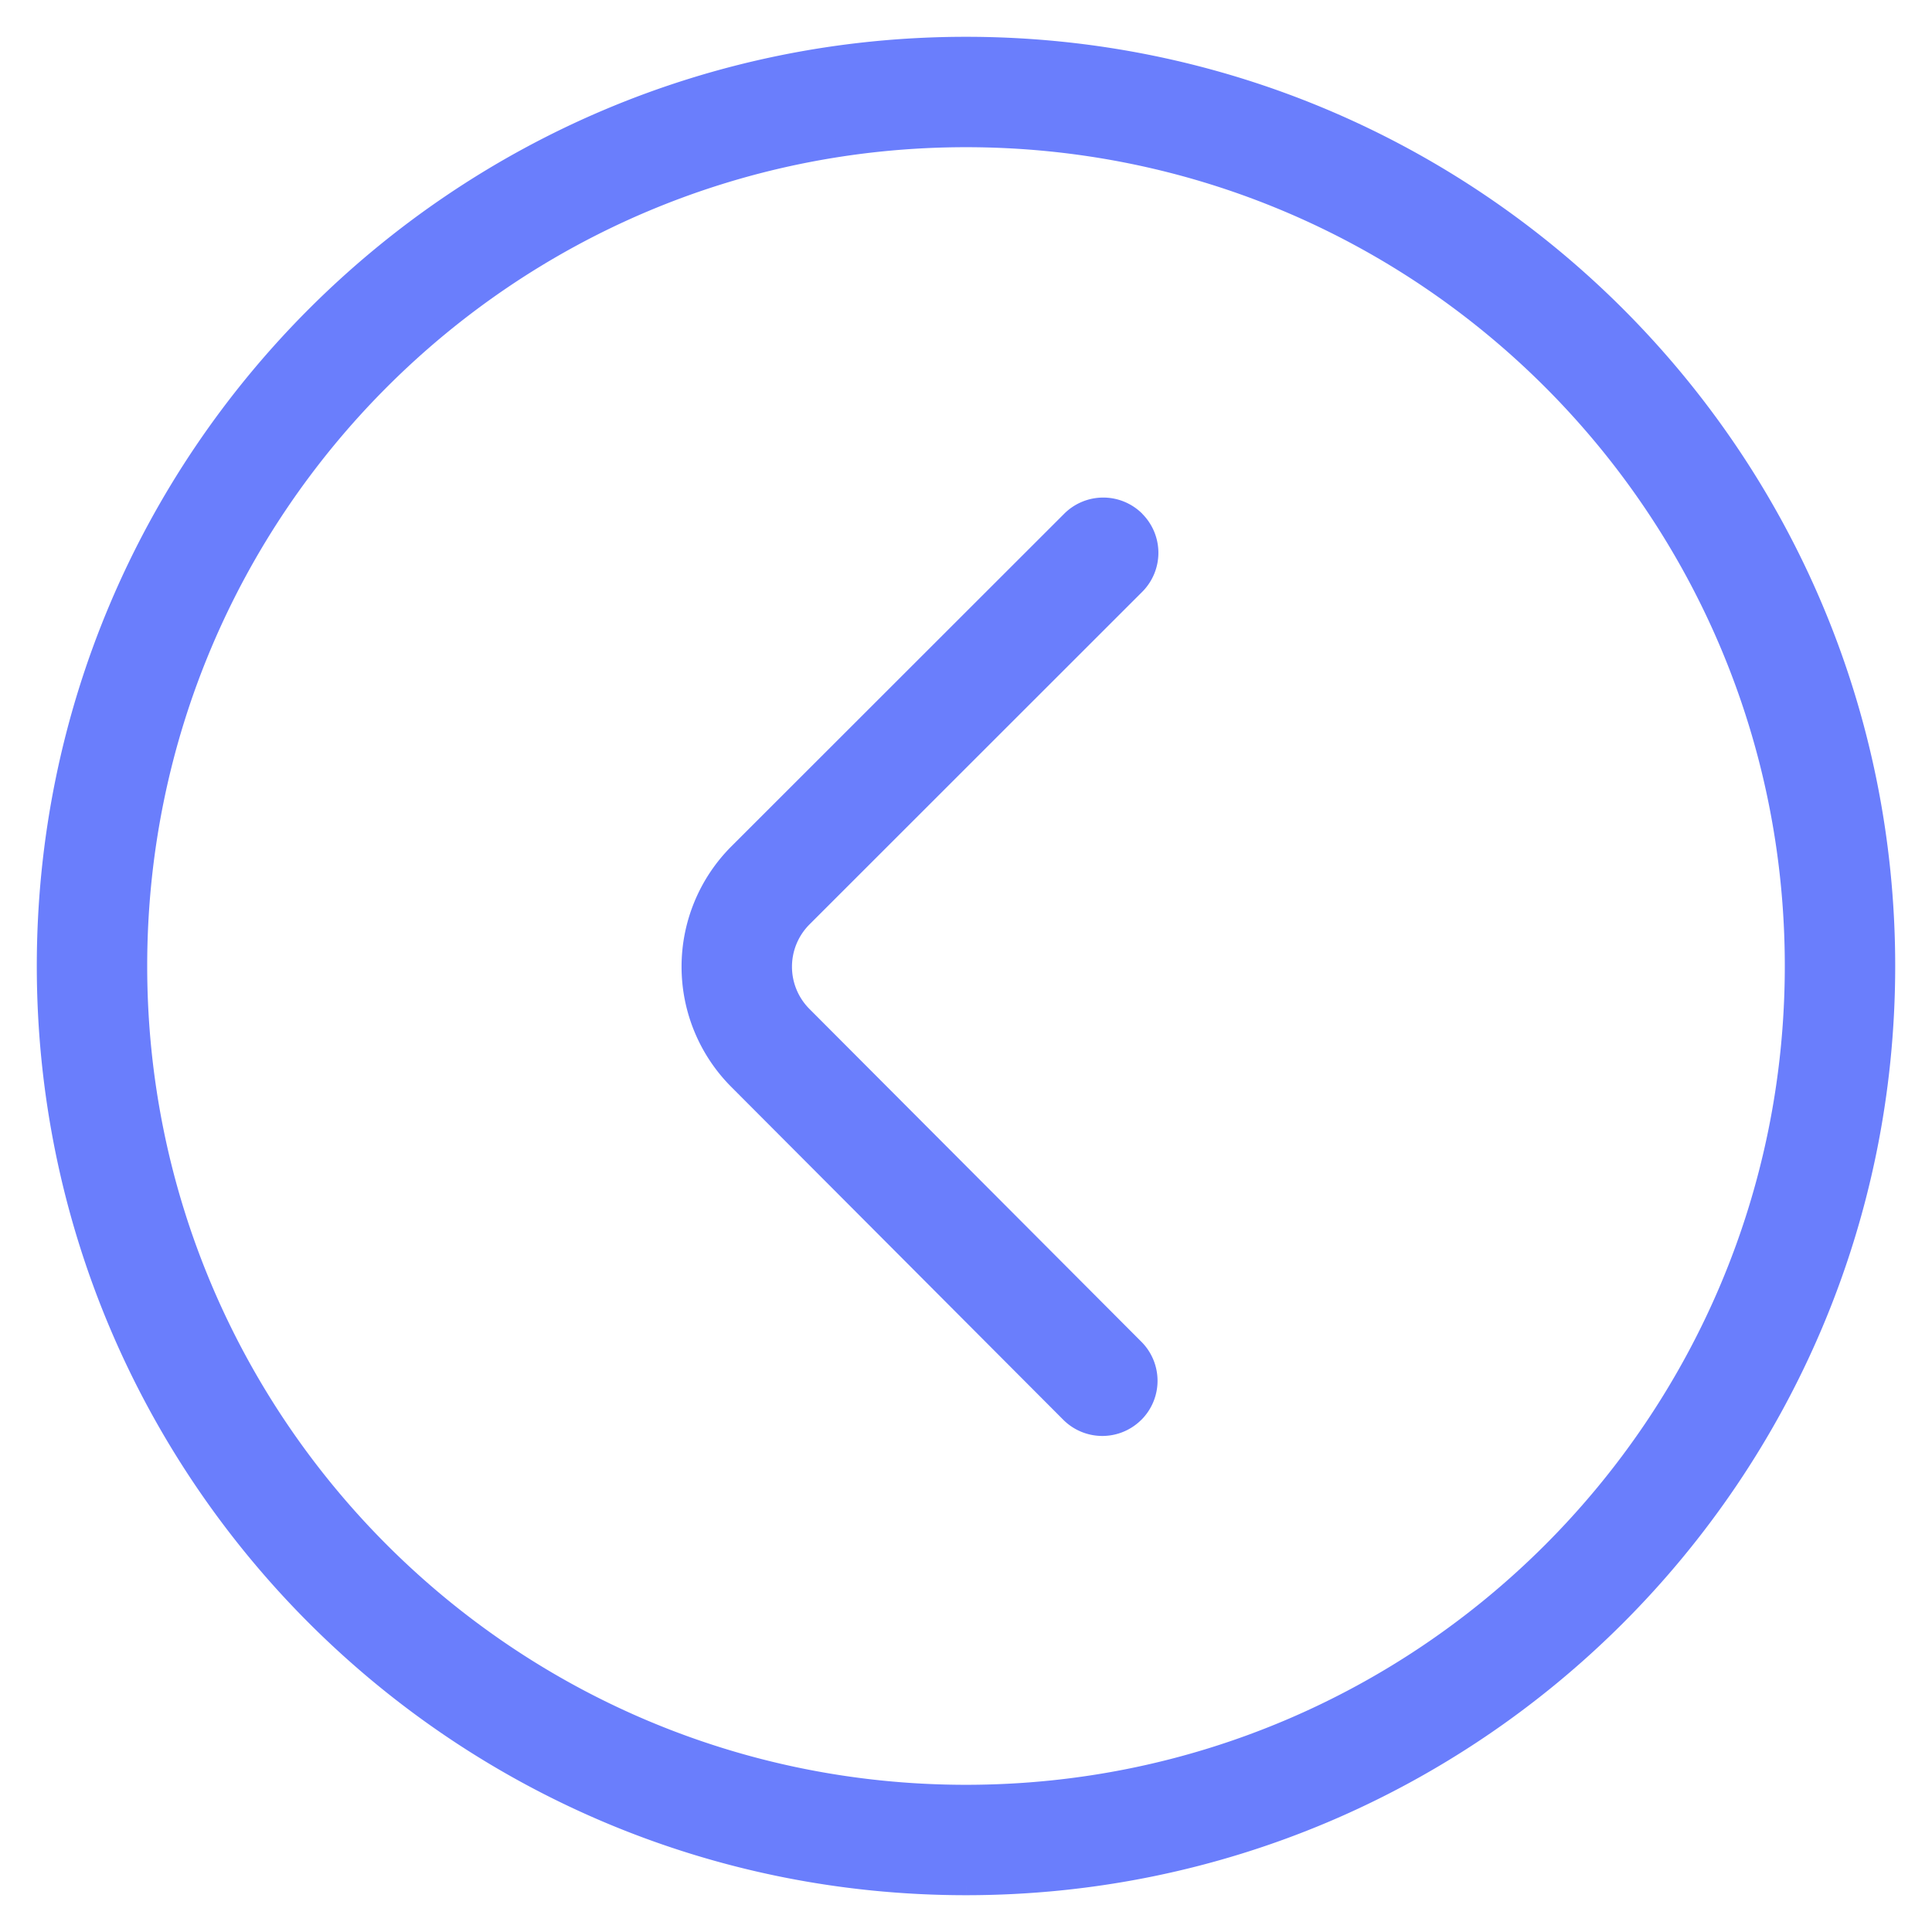 <svg xmlns="http://www.w3.org/2000/svg" width="42" height="42" fill="none"><path fill="#6A7EFC" fill-rule="evenodd" d="M41 21c0 11.047-8.953 20-20 20C9.954 41 1 32.047 1 21 1 9.954 9.953 1 21 1s20 8.953 20 20zm-2 0c0-9.943-8.058-18-18-18-9.943 0-18 8.058-18 18 0 9.943 8.058 18 18 18 9.943 0 18-8.058 18-18zm-14.33 9.725a1 1 0 0 0 .002-1.414l-7.217-7.236a1.5 1.5 0 0 1 .001-2.12l7.234-7.23a1 1 0 1 0-1.414-1.415l-7.233 7.23a3.5 3.5 0 0 0-.004 4.947l7.216 7.236a1 1 0 0 0 1.415.002z" clip-rule="evenodd"/><path fill="#6A7EFC" d="M24.672 29.31l-.142.142.142-.141zm-.002 1.415l.14.141-.14-.141zm-7.215-8.65l-.142.14.142-.14zm.001-2.12l-.141-.142.141.141zm7.234-7.23l.141.14-.14-.14zm-1.414-1.415l-.141-.142.141.142zm-7.233 7.23l.14.141-.14-.141zm-.004 4.947l.141-.141-.141.14zm7.216 7.236l-.141.141.141-.141zM21 41.2c11.158 0 20.2-9.043 20.2-20.2h-.4c0 10.936-8.863 19.8-19.8 19.8v.4zM.8 21C.8 32.158 9.843 41.2 21 41.2v-.4C10.064 40.8 1.2 31.937 1.2 21H.8zM21 .8C9.842.8.8 9.843.8 21h.4C1.2 10.064 10.063 1.2 21 1.2V.8zM41.2 21C41.2 9.842 32.157.8 21 .8v.4c10.936 0 19.8 8.863 19.8 19.8h.4zM21 3.2c9.831 0 17.8 7.968 17.8 17.8h.4c0-10.053-8.148-18.2-18.2-18.2v.4zM3.2 21c0-9.832 7.968-17.8 17.8-17.8v-.4C10.947 2.8 2.8 10.948 2.8 21h.4zM21 38.8c-9.832 0-17.8-7.968-17.8-17.8h-.4c0 10.053 8.148 18.2 18.2 18.2v-.4zM38.8 21c0 9.831-7.968 17.8-17.8 17.8v.4c10.053 0 18.2-8.148 18.2-18.2h-.4zm-14.27 8.452a.8.8 0 0 1-.002 1.131l.283.284a1.2 1.2 0 0 0 .002-1.698l-.283.283zm-7.217-7.236l7.217 7.236.283-.283-7.217-7.236-.283.283zm.002-2.403a1.7 1.7 0 0 0-.002 2.403l.283-.283a1.3 1.3 0 0 1 .002-1.837l-.283-.283zm7.234-7.23l-7.234 7.23.283.283 7.233-7.23-.282-.283zm0-1.132a.8.8 0 0 1 0 1.132l.282.283a1.2 1.2 0 0 0 0-1.697l-.282.282zm-1.131 0a.8.8 0 0 1 1.131 0l.283-.283a1.2 1.2 0 0 0-1.697 0l.283.283zm-7.234 7.23l7.234-7.23-.283-.283-7.234 7.23.283.283zm-.004 4.665a3.3 3.3 0 0 1 .004-4.665l-.283-.283a3.7 3.7 0 0 0-.004 5.23l.283-.282zm7.217 7.236l-7.217-7.236-.283.282 7.217 7.236.283-.282zm1.131.001a.8.8 0 0 1-1.131-.001l-.283.282a1.2 1.2 0 0 0 1.697.002l-.283-.283z"/></svg>